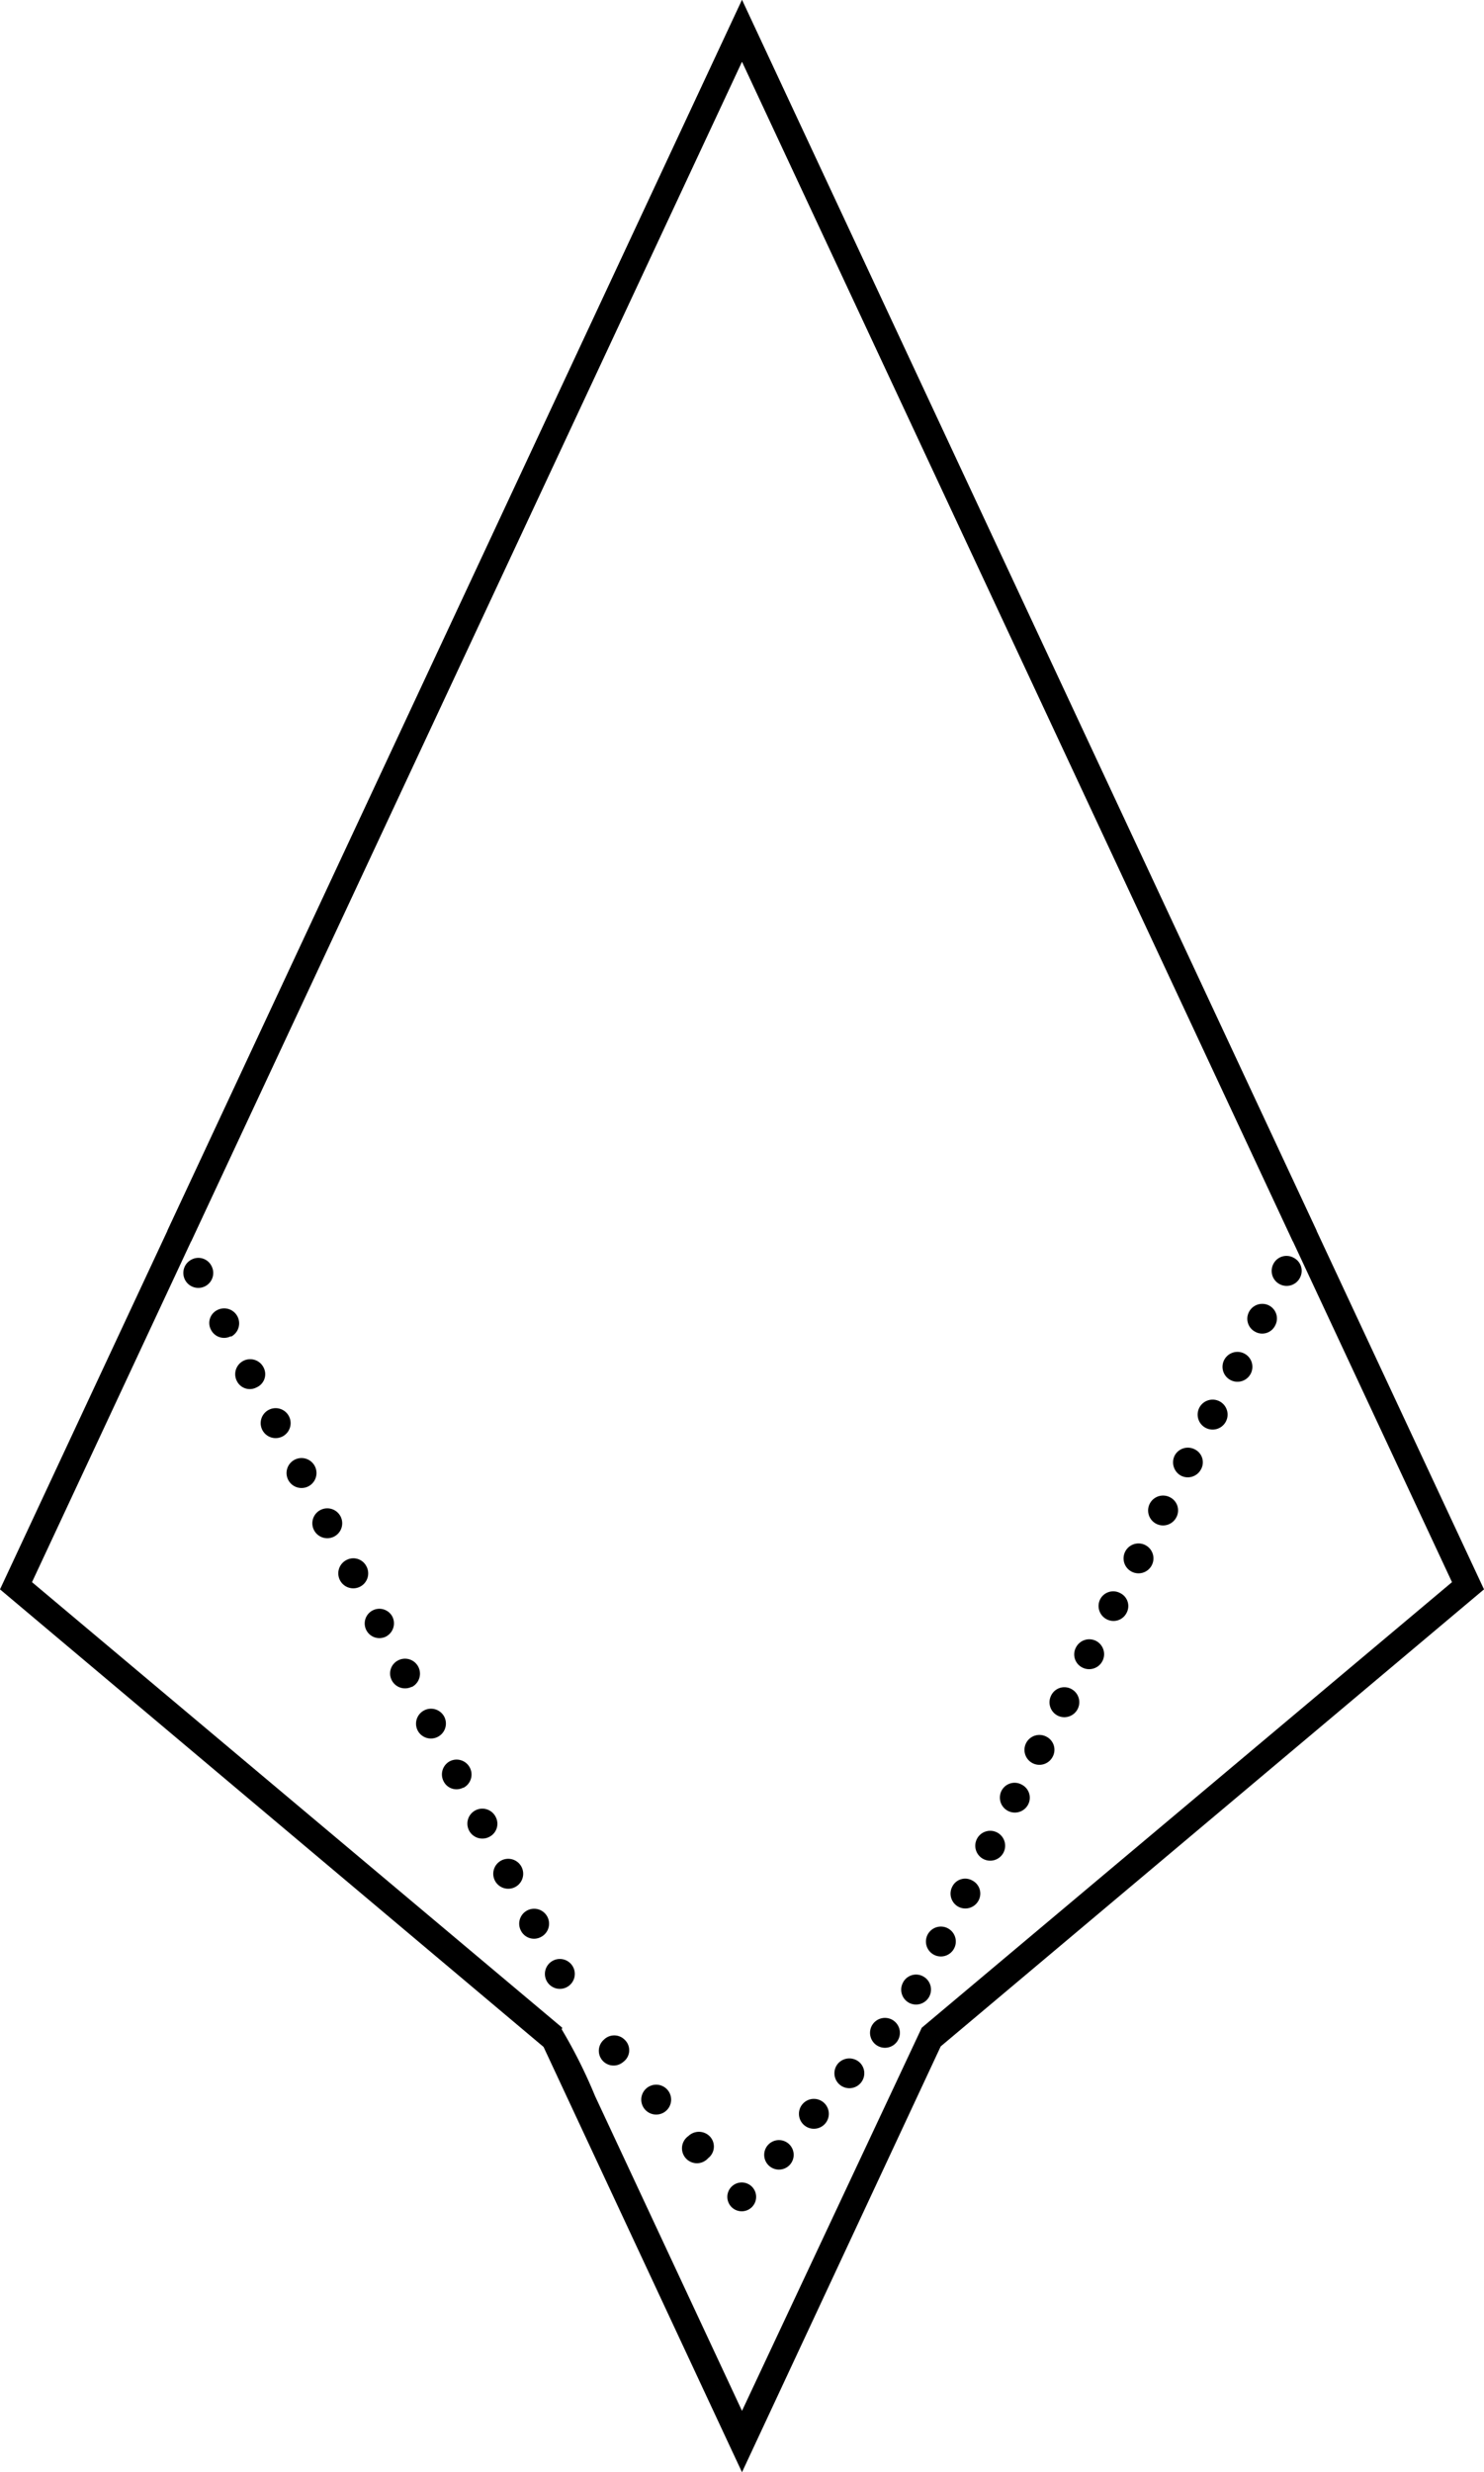 <svg xmlns="http://www.w3.org/2000/svg" viewBox="0 0 55.64 92.66"><title>36</title><polygon points="48.48 46.54 27.82 2.31 7.16 46.54 6.28 46.12 27.82 0 49.36 46.12 48.48 46.54"/><path d="M28.35,82.34a.54.54,0,1,1-.53-.54A.54.54,0,0,1,28.35,82.34Z"/><path d="M27.82,92.66l-.44-.94-7-15L0,59.57,27.82,0,55.64,59.57,35.27,76.7Zm-6.76-16.6a19.08,19.08,0,0,1,1.25,2.5l5.51,11.8L34.56,76,54.44,59.3l-26.62-57L1.2,59.3,21.08,76Z"/><path d="M7.69,48.21a.56.56,0,0,1-.51-1,.55.55,0,0,1,.75.24A.56.56,0,0,1,7.69,48.21Z"/><path d="M8.66,50.08a.55.55,0,0,1-.75-.24.54.54,0,0,1,.24-.74.55.55,0,1,1,.51,1Z"/><path d="M9.62,52a.54.54,0,0,1-.74-.24.55.55,0,1,1,1-.51A.54.54,0,0,1,9.62,52Z"/><path d="M10.59,53.84a.56.56,0,0,1-.51-1,.56.56,0,1,1,.51,1Z"/><path d="M11.56,55.71a.55.55,0,1,1-.51-1,.55.55,0,1,1,.51,1Z"/><path d="M12.53,57.59a.56.56,0,1,1,.24-.75A.56.56,0,0,1,12.53,57.59Z"/><path d="M13.5,59.47a.56.56,0,0,1-.51-1,.55.55,0,0,1,.75.24A.56.56,0,0,1,13.5,59.47Z"/><path d="M14.47,61.34a.55.55,0,1,1,.24-.75A.56.56,0,0,1,14.47,61.34Z"/><path d="M15.44,63.22a.56.56,0,0,1-.75-.24.55.55,0,0,1,.24-.75.56.56,0,1,1,.51,1Z"/><path d="M16.41,65.1a.56.56,0,0,1-.75-.24.56.56,0,0,1,1-.51A.56.56,0,0,1,16.41,65.1Z"/><path d="M17.37,67a.54.54,0,0,1-.74-.24.56.56,0,0,1,.24-.75.55.55,0,0,1,.5,1Z"/><path d="M18.34,68.85a.56.56,0,1,1-.51-1,.56.56,0,0,1,.75.24A.55.55,0,0,1,18.34,68.85Z"/><path d="M19.31,70.73a.56.56,0,1,1-.51-1,.56.56,0,0,1,.51,1Z"/><path d="M20.28,72.6a.55.55,0,0,1-.75-.24.56.56,0,1,1,.75.24Z"/><path d="M21.25,74.48a.56.56,0,1,1,.24-.75A.56.56,0,0,1,21.25,74.48Z"/><path d="M23.37,77.28a.55.55,0,1,1-.73-.83.55.55,0,0,1,.78,0A.54.54,0,0,1,23.37,77.28Z"/><path d="M25,79.09A.56.56,0,1,1,25,78.3.56.56,0,0,1,25,79.09Z"/><path d="M26.55,80.89a.56.56,0,1,1-.74-.83.57.57,0,0,1,.79,0A.55.55,0,0,1,26.55,80.89Z"/><path d="M29.57,80.35a.55.55,0,0,1-.73.83.55.55,0,1,1,.73-.83Z"/><path d="M30.91,78.83a.56.56,0,1,1-.79,0A.56.56,0,0,1,30.91,78.83Z"/><path d="M32.24,77.31a.56.56,0,1,1-.79,0A.57.57,0,0,1,32.24,77.31Z"/><path d="M33.57,75.79a.56.56,0,1,1-.78,0A.56.56,0,0,1,33.57,75.79Z"/><path d="M34.6,74.07a.56.56,0,0,1-.51,1,.56.56,0,0,1-.24-.75A.55.55,0,0,1,34.6,74.07Z"/><path d="M35.53,72.27a.56.56,0,1,1-.75.24A.56.56,0,0,1,35.53,72.27Z"/><path d="M36.45,70.48a.55.55,0,0,1,.24.75.56.56,0,0,1-.75.24.56.56,0,0,1-.24-.75A.54.54,0,0,1,36.45,70.48Z"/><path d="M37.38,68.68a.56.56,0,1,1-.75.24A.56.56,0,0,1,37.38,68.68Z"/><path d="M38.31,66.89a.55.55,0,0,1,.24.74.56.56,0,1,1-1-.51A.55.55,0,0,1,38.31,66.89Z"/><path d="M39.23,65.09a.55.55,0,0,1,.24.75.56.56,0,1,1-.24-.75Z"/><path d="M40.16,63.3a.55.55,0,1,1-.51,1,.56.56,0,0,1-.24-.75A.55.55,0,0,1,40.16,63.3Z"/><path d="M41.09,61.5a.56.56,0,1,1-.51,1,.55.55,0,0,1-.24-.75A.56.56,0,0,1,41.09,61.5Z"/><path d="M42,59.71a.54.54,0,0,1,.24.74.55.55,0,0,1-.75.24.56.56,0,0,1-.24-.75A.55.55,0,0,1,42,59.71Z"/><path d="M42.94,57.91a.56.56,0,1,1-.75.24A.56.56,0,0,1,42.94,57.91Z"/><path d="M43.87,56.12a.55.55,0,0,1,.24.74.56.56,0,1,1-.24-.74Z"/><path d="M44.79,54.32a.54.54,0,0,1,.24.75.56.56,0,0,1-.75.24.57.57,0,0,1-.24-.75A.56.56,0,0,1,44.79,54.32Z"/><path d="M45.72,52.52a.56.56,0,0,1-.51,1,.56.56,0,1,1,.51-1Z"/><path d="M46.65,50.73a.56.56,0,1,1-.75.24A.56.56,0,0,1,46.65,50.73Z"/><path d="M47.58,48.93a.55.55,0,0,1,.23.75.54.54,0,0,1-.74.24.55.55,0,0,1-.24-.75A.56.56,0,0,1,47.58,48.93Z"/><path d="M48.5,47.14a.55.55,0,0,1,.24.75.56.56,0,1,1-1-.51A.55.55,0,0,1,48.5,47.14Z"/></svg>